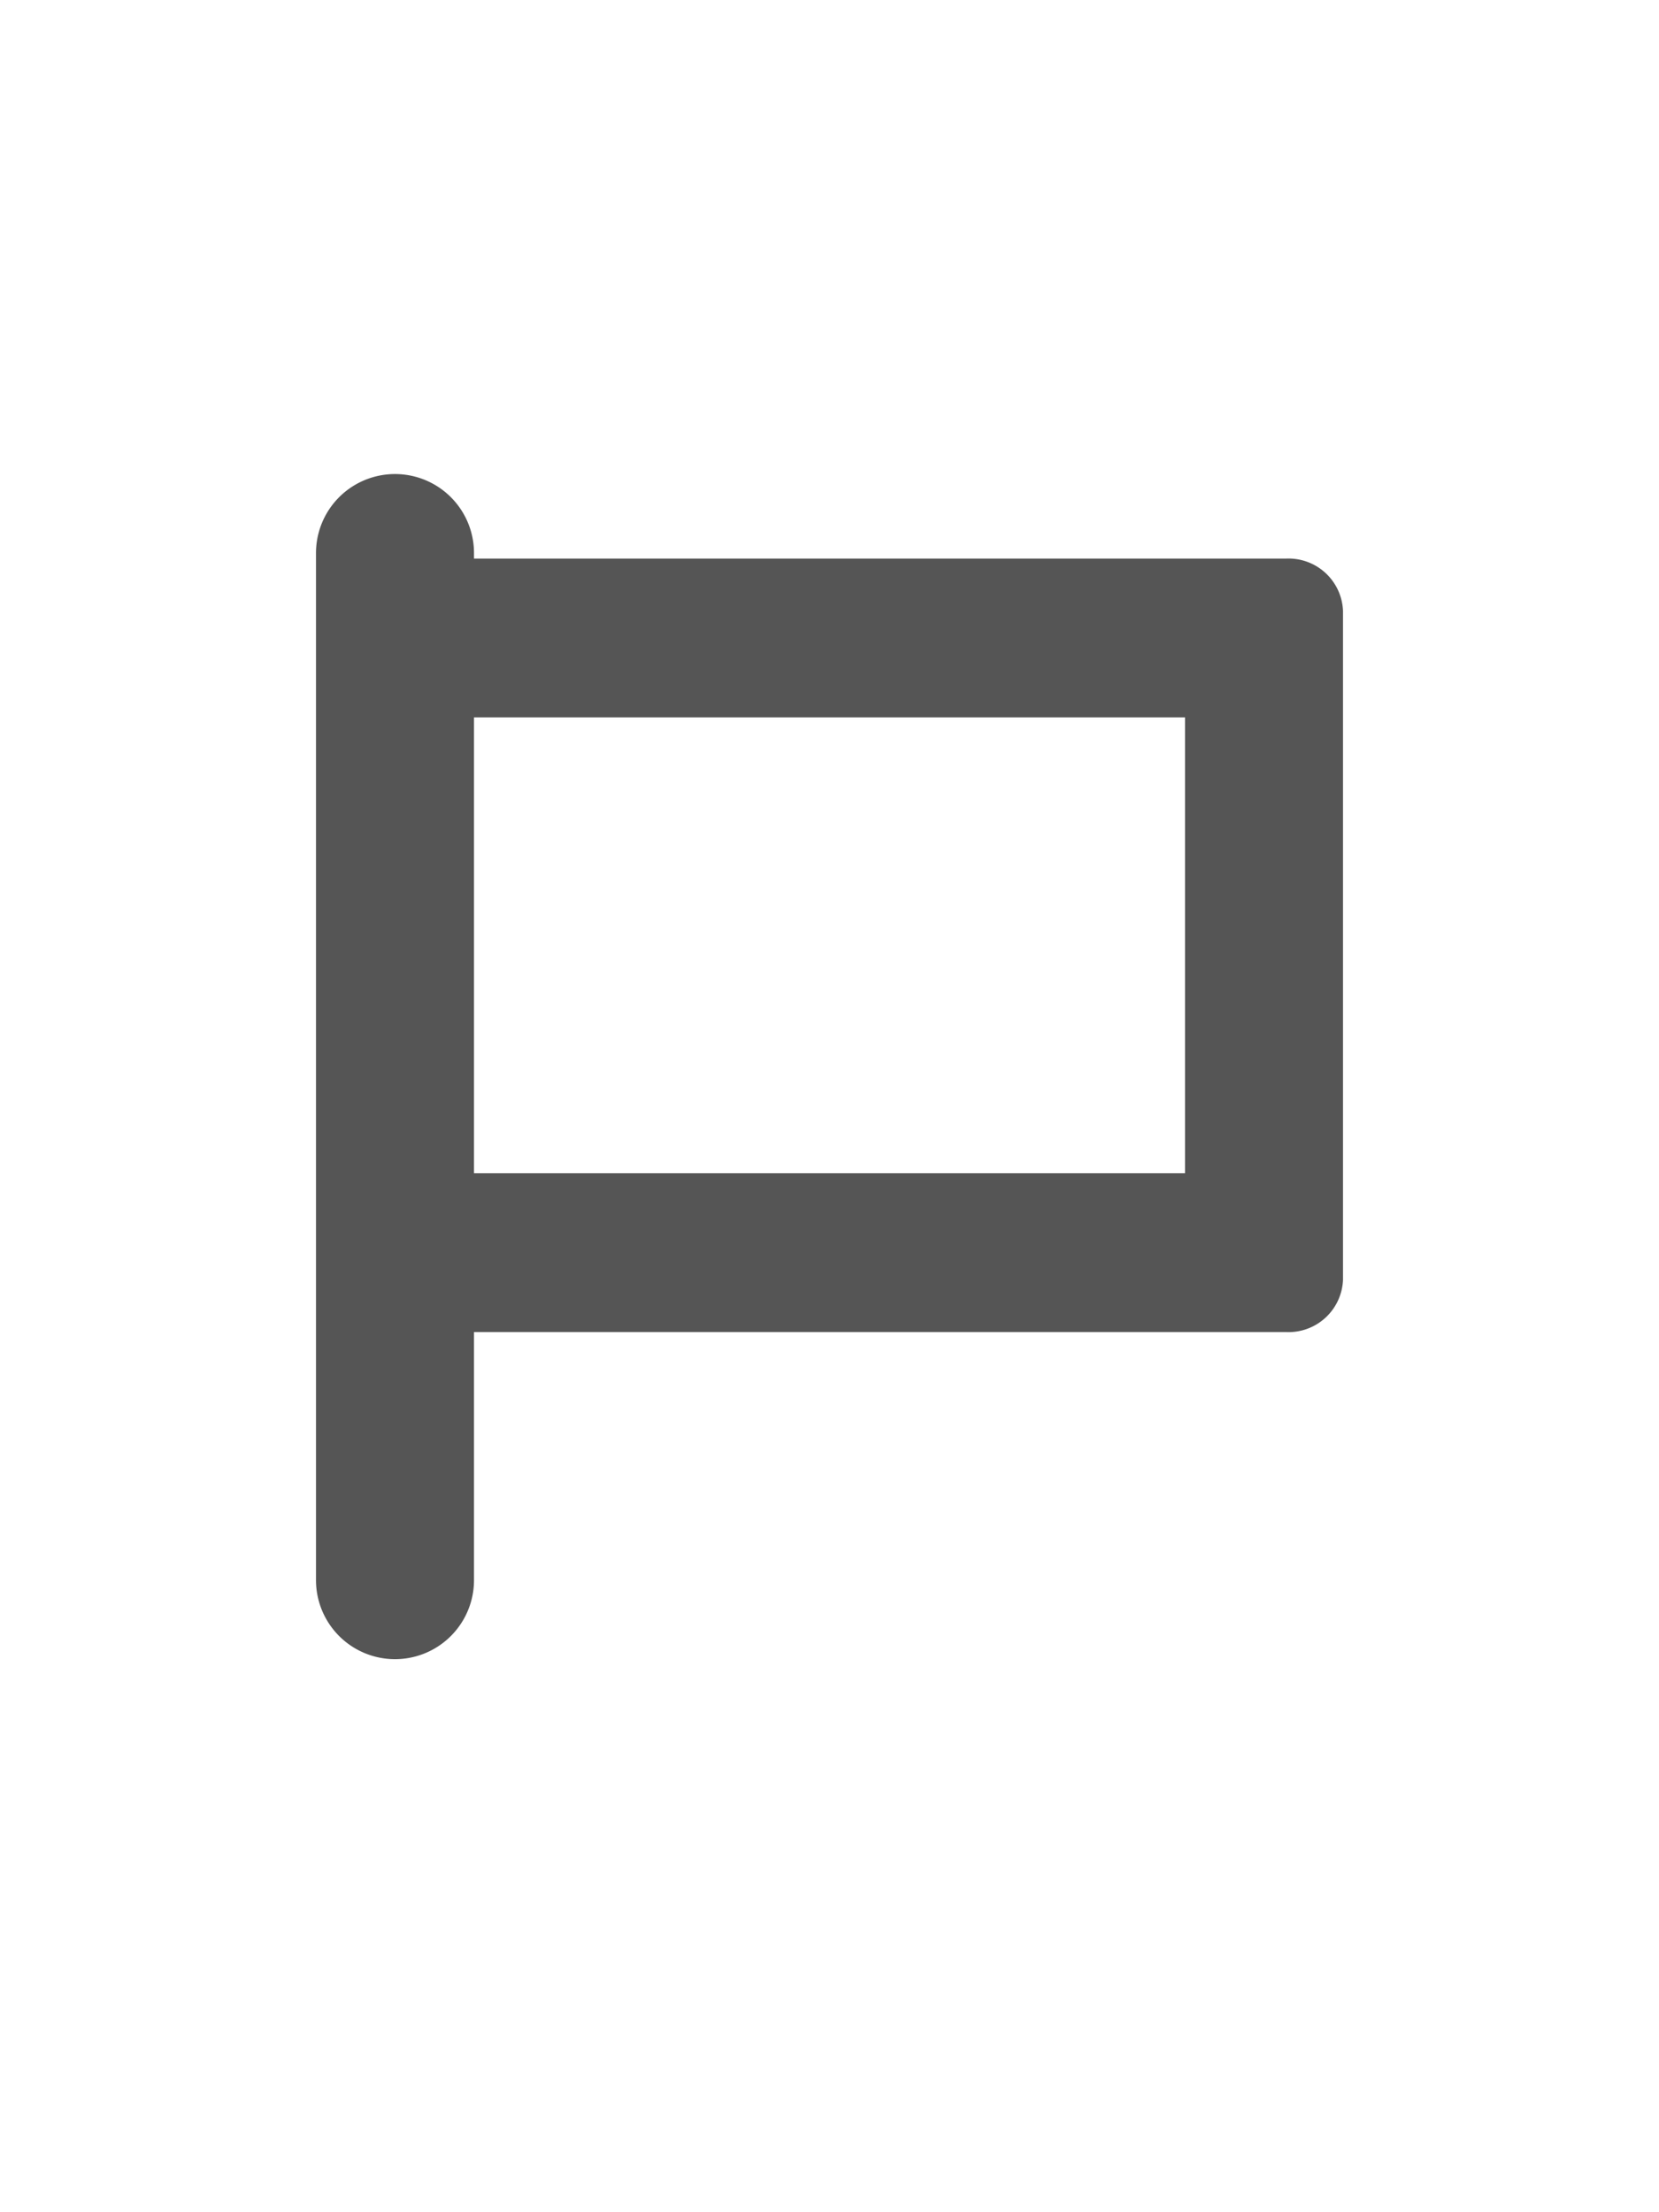 <?xml version="1.0" encoding="UTF-8"?>
<svg xmlns="http://www.w3.org/2000/svg" viewBox="0 0 21 28">
  <defs>
    <style>.ico-ccphotos-flag-none .cls-1{fill:#555;} .ico-ccphotos-flag-none .cls-2{fill:none;}</style>
  </defs>
  <title>ico-ccphotos-flag-none</title>
  <g class="ico-ccphotos-flag-none" data-name="Layer 2">
    <g id="Layer_1-2" data-name="Layer 1">
      <g id="FFlagNone">
        <path id="_Compound_Path_" data-name="&lt;Compound Path&gt;" class="cls-1" d="M16.28,7.07H6V7A1,1,0,0,0,4,7V20a1,1,0,0,0,2,0V16.86H16.28A.69.69,0,0,0,17,16.2V7.73A.69.69,0,0,0,16.28,7.07ZM15,14.85H6V9.08h9Z"/>
        <rect class="cls-2" width="21" height="28"/>
      </g>
    </g>
  </g>
</svg>
